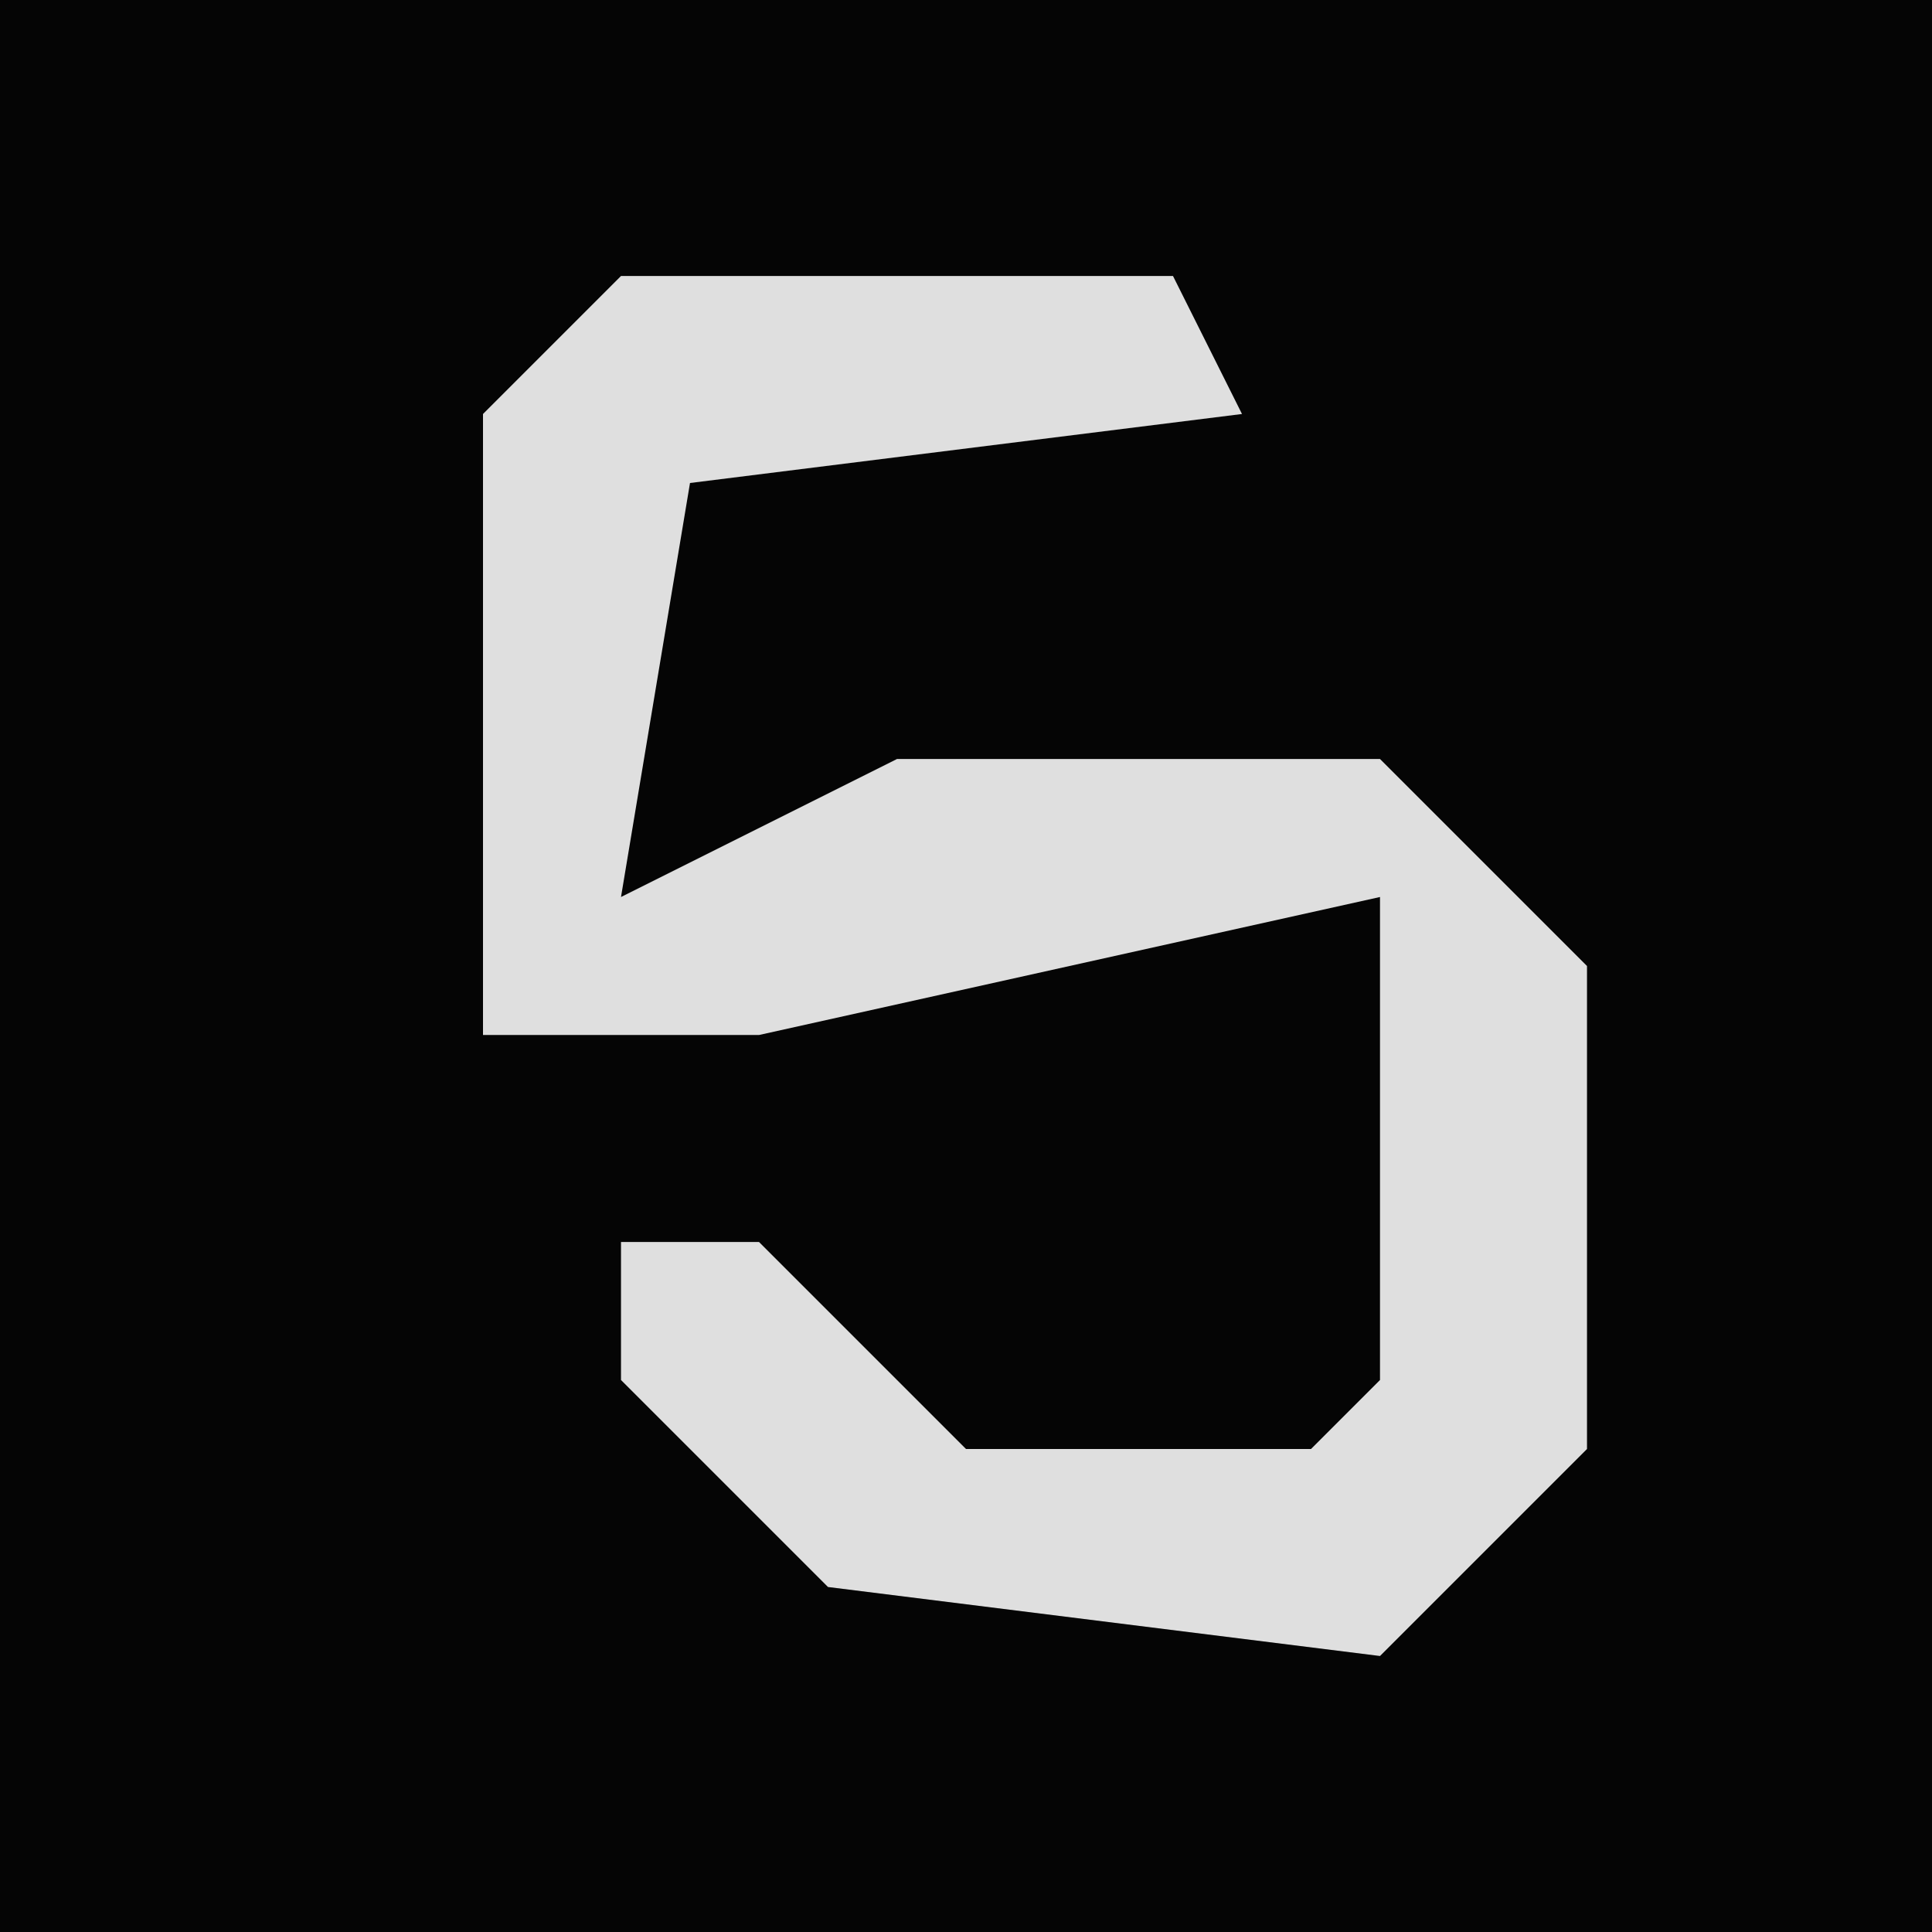 <?xml version="1.0" encoding="UTF-8"?>
<svg version="1.1" xmlns="http://www.w3.org/2000/svg" width="28" height="28">
<path d="M0,0 L28,0 L28,28 L0,28 Z " fill="#050505" transform="translate(0,0)"/>
<path d="M0,0 L8,0 L9,2 L1,3 L0,9 L4,7 L11,7 L14,10 L14,17 L11,20 L3,19 L0,16 L0,14 L2,14 L5,17 L10,17 L11,16 L11,9 L2,11 L-2,11 L-2,2 Z " fill="#DFDFDF" transform="translate(9,4)"/>
</svg>
